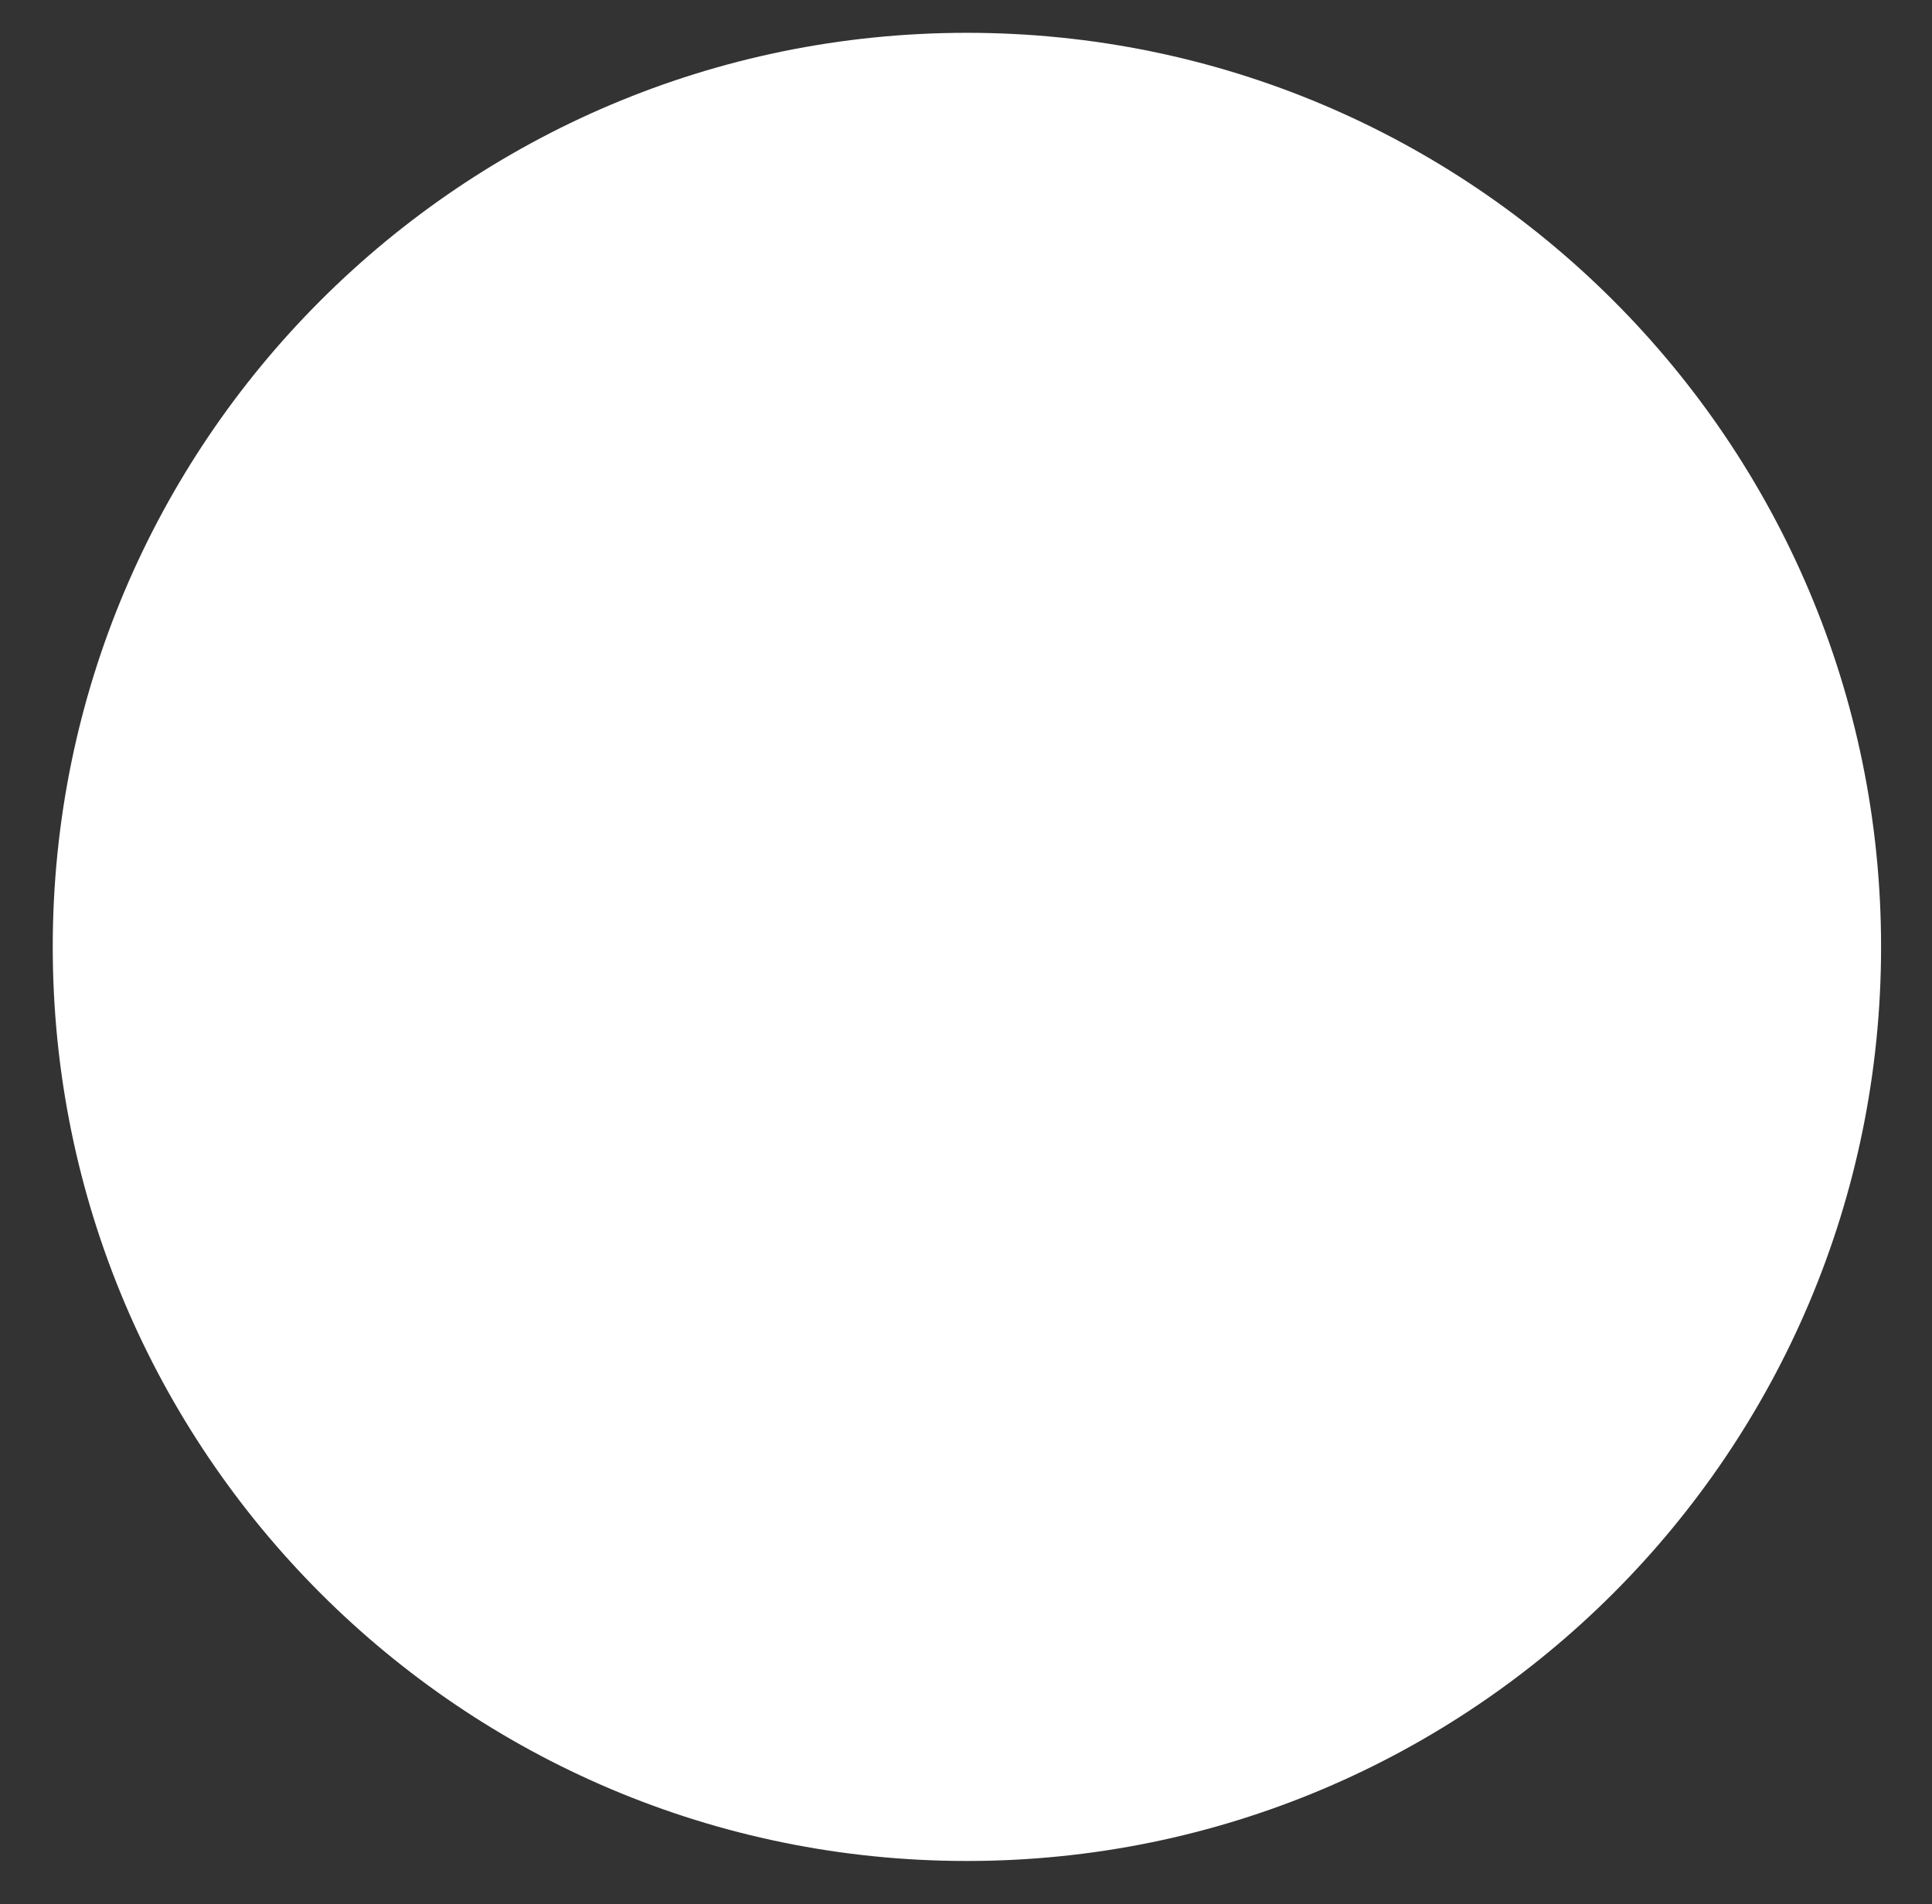 ﻿<svg version="1.1" xmlns="http://www.w3.org/2000/svg" xmlns:xlink="http://www.w3.org/1999/xlink" width="70" height="69"><rect width="100%" height="100%" fill="#333333" stroke="none"/><defs/><g><path fill="rgb(255,255,255)" stroke="none" paint-order="stroke fill markers" fill-rule="evenodd" d=" M 35.033 1.189 C 53.326 1.189 68.155 16.018 68.155 34.311 C 68.155 52.604 53.326 67.433 35.033 67.433 C 16.74 67.433 1.911 52.604 1.911 34.311 C 1.911 16.018 16.74 1.189 35.033 1.189 Z"/></g></svg>